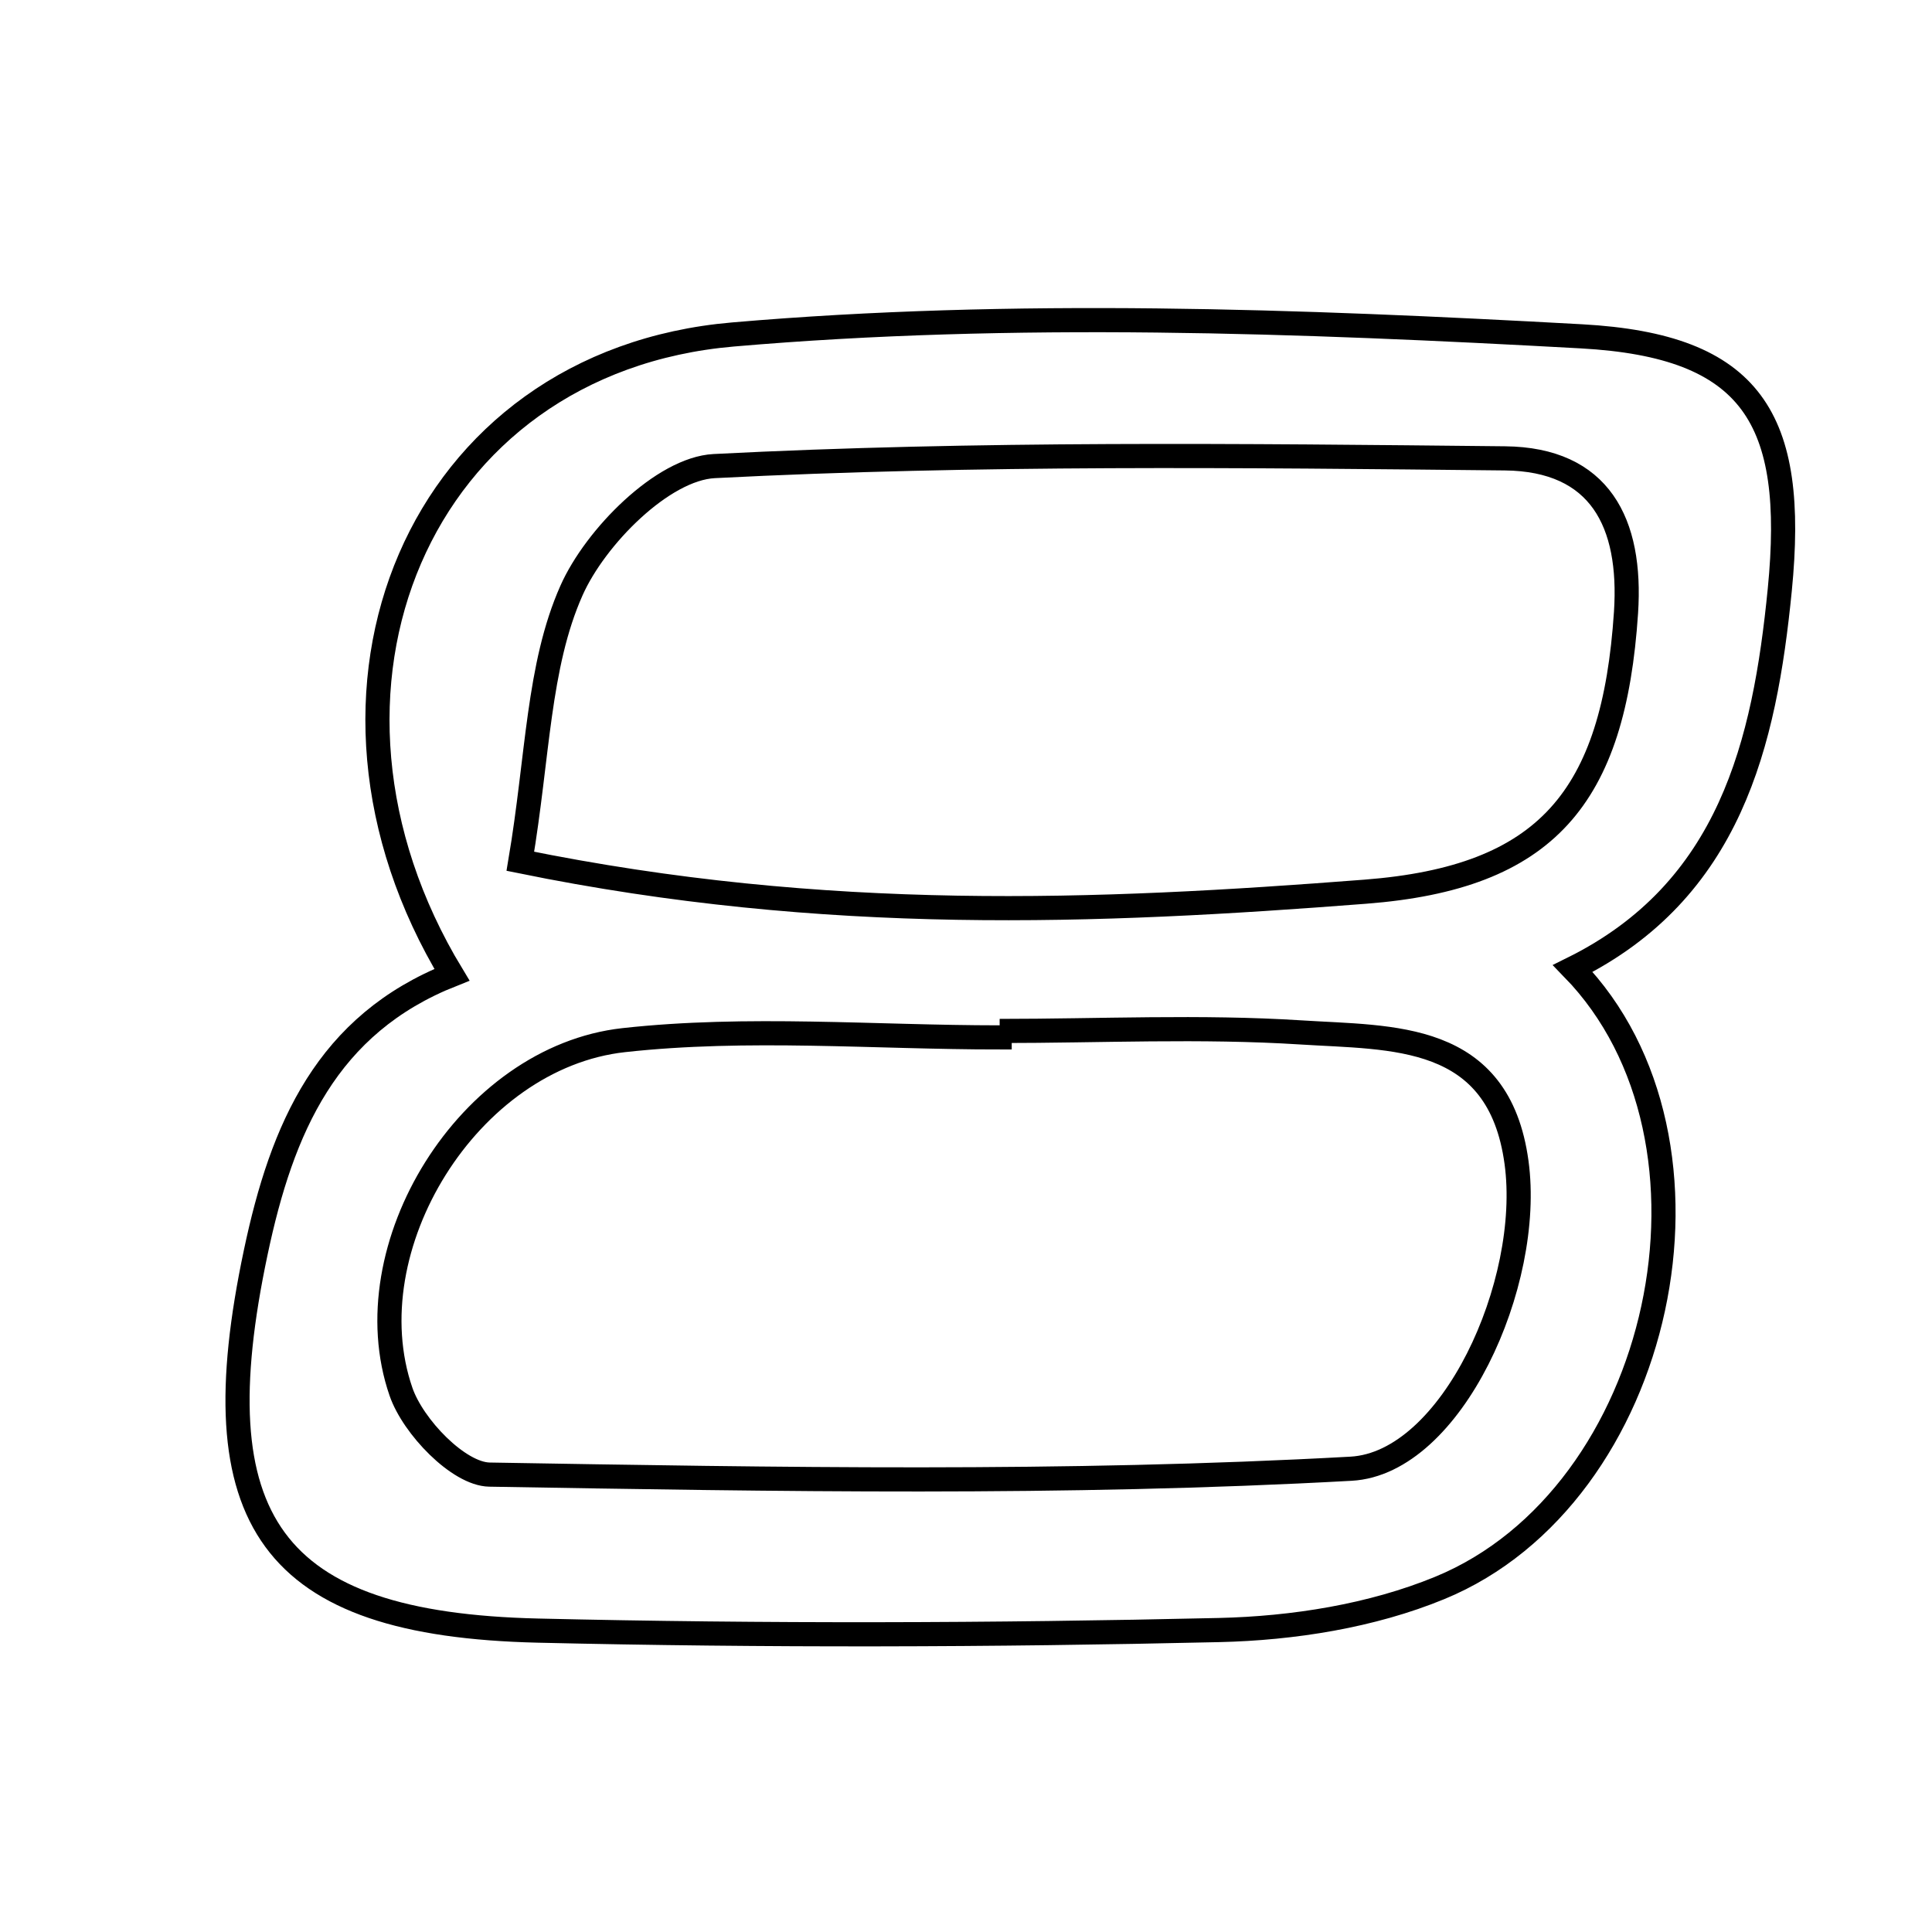 <svg xmlns="http://www.w3.org/2000/svg" viewBox="0.0 0.0 24.0 24.0" height="200px" width="200px"><path fill="none" stroke="black" stroke-width=".3" stroke-opacity="1.0"  filling="0" d="M9.105 4.155 C12.594 3.854 16.138 3.985 19.645 4.178 C21.768 4.295 22.319 5.199 22.109 7.327 C21.92 9.239 21.492 11.062 19.538 12.031 C21.624 14.174 20.664 18.584 17.885 19.726 C17.039 20.074 16.064 20.228 15.143 20.249 C12.324 20.314 9.501 20.322 6.682 20.256 C3.353 20.178 2.472 18.889 3.177 15.557 C3.503 14.012 4.06 12.725 5.614 12.109 C3.483 8.591 5.193 4.492 9.105 4.155"></path>
<path fill="none" stroke="black" stroke-width=".3" stroke-opacity="1.0"  filling="0" d="M18.695 5.694 C19.875 5.706 20.272 6.492 20.199 7.608 C20.047 9.908 19.213 10.903 16.96 11.077 C13.618 11.336 10.268 11.475 6.464 10.699 C6.684 9.399 6.682 8.274 7.099 7.336 C7.396 6.667 8.235 5.823 8.871 5.79 C12.138 5.622 15.419 5.66 18.695 5.694"></path>
<path fill="none" stroke="black" stroke-width=".3" stroke-opacity="1.0"  filling="0" d="M12.418 12.807 C13.665 12.807 14.917 12.746 16.159 12.825 C17.294 12.898 18.618 12.814 18.839 14.441 C19.043 15.942 18.035 18.176 16.783 18.245 C13.223 18.442 9.648 18.378 6.08 18.318 C5.696 18.311 5.13 17.722 4.981 17.288 C4.364 15.5 5.821 13.134 7.748 12.921 C9.287 12.751 10.86 12.887 12.418 12.887 C12.418 12.861 12.418 12.834 12.418 12.807"></path></svg>